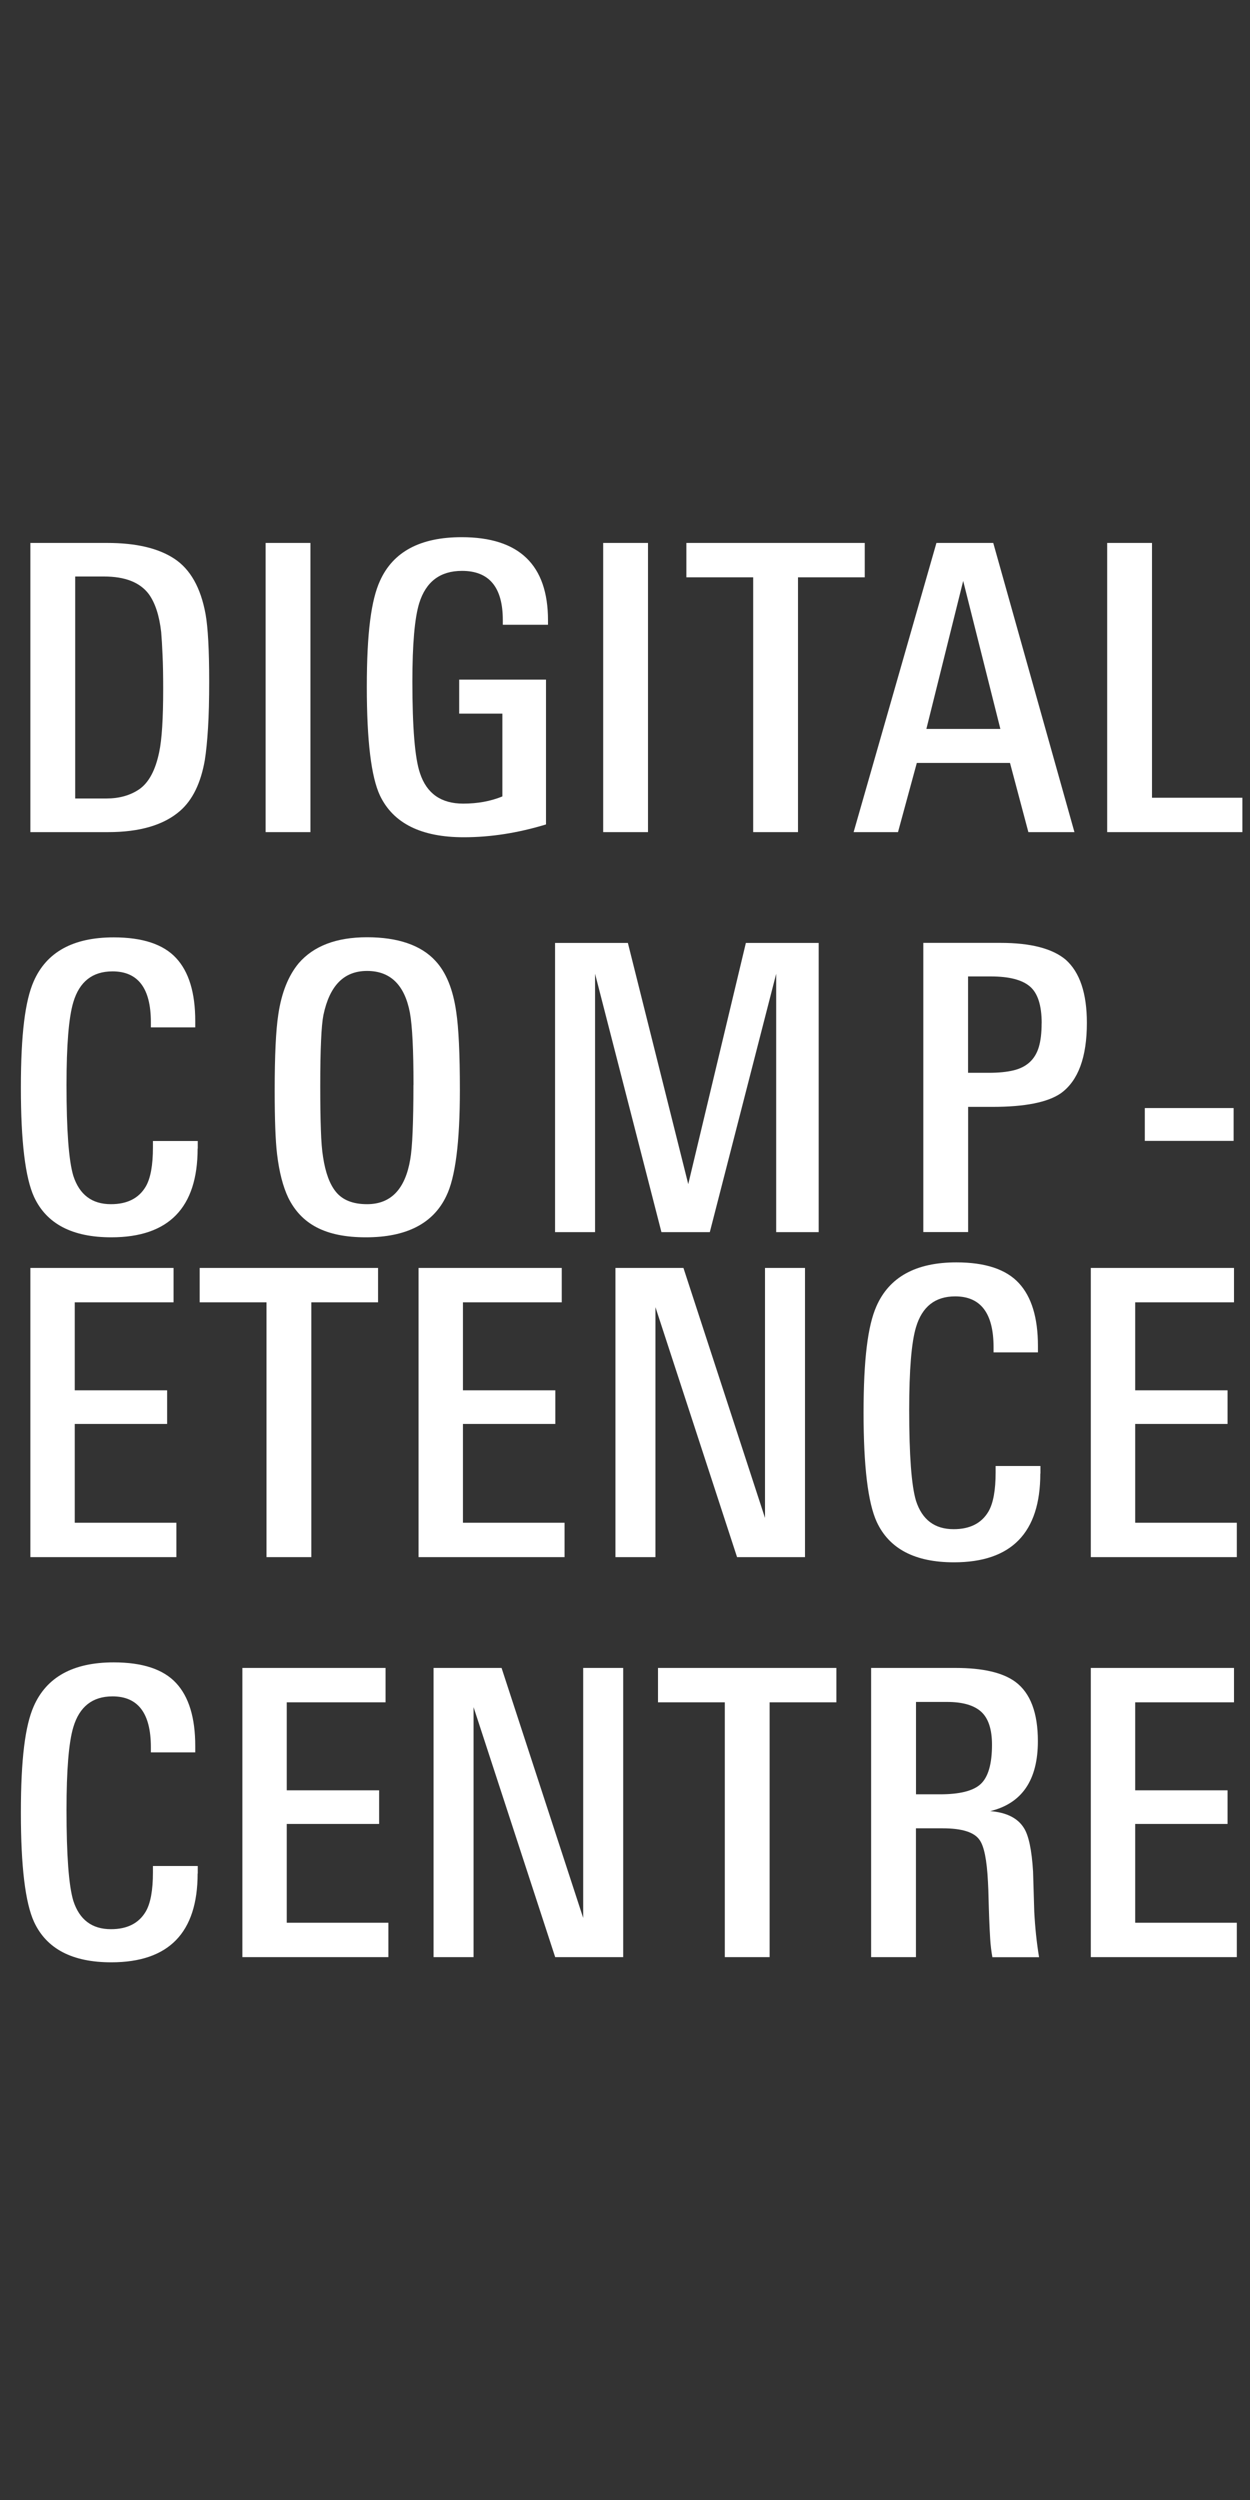 <?xml version="1.0" encoding="UTF-8"?><svg id="a" xmlns="http://www.w3.org/2000/svg" viewBox="0 0 200 400"><rect x="0" y="0" width="200" height="400" fill="#333333" stroke="none"/><defs><style>.b{fill:#fff;stroke-width:0px;}</style></defs><path class="b" d="m33.47,109.01c0,2.94-.06,5.45-.19,7.52-.13,2.07-.3,3.77-.51,5.09-.64,3.67-1.96,6.38-3.97,8.13-2.6,2.26-6.44,3.39-11.52,3.39H4.86v-46.27h12.29c4.61,0,8.19.84,10.75,2.53,2.56,1.69,4.22,4.64,4.99,8.86.38,2.13.58,5.72.58,10.75Zm-7.36,1.22c0-2.09-.03-3.88-.1-5.38-.06-1.49-.14-2.73-.22-3.71-.3-2.65-.96-4.67-1.98-6.08-1.41-1.88-3.8-2.82-7.17-2.82h-4.61v35.52h4.99c2.05,0,3.8-.49,5.25-1.47,1.54-1.07,2.6-3.05,3.2-5.95.43-2.01.64-5.38.64-10.11Z"/><path class="b" d="m42.5,133.14v-46.27h7.17v46.27h-7.17Z"/><path class="b" d="m80.45,99.98v-.77c0-5.25-2.18-7.87-6.53-7.87-3.5,0-5.78,1.73-6.85,5.18-.73,2.39-1.09,6.57-1.09,12.54,0,7.38.4,12.27,1.22,14.66,1.07,3.24,3.37,4.86,6.91,4.86,2.3,0,4.39-.38,6.27-1.15v-13.25h-6.91v-5.44h13.89v23.17c-4.47,1.36-8.85,2.05-13.15,2.05-6.81,0-11.28-2.22-13.41-6.66-1.41-2.99-2.11-8.79-2.11-17.41s.7-13.89,2.11-16.96c2.09-4.65,6.44-6.98,13.06-6.98,9.22,0,13.82,4.44,13.82,13.31v.7h-7.23Z"/><path class="b" d="m96.51,133.14v-46.27h7.17v46.27h-7.17Z"/><path class="b" d="m127.68,92.37v40.77h-7.17v-40.77h-10.69v-5.5h28.54v5.5h-10.69Z"/><path class="b" d="m164.54,133.14l-2.94-11.07h-14.91l-3.01,11.07h-7.1l13.25-46.27h9.09l12.99,46.27h-7.36Zm-10.43-40.19l-5.89,23.68h11.84l-5.95-23.68Z"/><path class="b" d="m177.15,133.14v-46.27h7.17v40.77h14.46v5.5h-21.63Z"/><path class="b" d="m31.62,183.76c0,9.47-4.61,14.21-13.82,14.21-6.23,0-10.35-2.15-12.35-6.46-1.41-3.07-2.11-8.9-2.11-17.47s.68-13.91,2.05-17.02c2.05-4.69,6.31-7.04,12.8-7.04,4.61,0,7.94,1.1,9.98,3.3,2.05,2.2,3.07,5.56,3.07,10.08v1.02h-7.1v-.83c0-5.42-2.05-8.13-6.14-8.13-3.2,0-5.29,1.64-6.27,4.93-.73,2.43-1.09,6.85-1.09,13.25,0,7.25.36,12.1,1.09,14.53.98,3.03,2.99,4.54,6.02,4.54,2.6,0,4.46-.94,5.57-2.82.77-1.32,1.15-3.41,1.15-6.27v-1.02h7.17v1.22Z"/><path class="b" d="m73.58,174.42c0,8.36-.73,14.02-2.18,16.96-2.09,4.39-6.38,6.59-12.86,6.59s-10.33-2.11-12.42-6.34c-.85-1.79-1.45-4.12-1.79-6.98-.26-2.18-.38-5.57-.38-10.18,0-5.59.19-9.64.58-12.16.51-3.46,1.6-6.19,3.26-8.19,2.39-2.77,6.04-4.16,10.94-4.16s8.64,1.26,10.94,3.78c1.71,1.83,2.82,4.57,3.33,8.19.38,2.52.58,6.68.58,12.48Zm-7.42-.83c0-5.59-.19-9.45-.58-11.58-.85-4.44-3.14-6.66-6.85-6.66s-5.99,2.35-6.98,7.04c-.17.85-.3,2.22-.38,4.1-.09,1.88-.13,4.31-.13,7.3,0,2.77.03,5.1.1,6.98.06,1.88.18,3.33.35,4.35.38,2.52,1.07,4.37,2.05,5.57,1.07,1.32,2.73,1.98,4.99,1.98,3.8,0,6.1-2.39,6.91-7.17.17-.98.3-2.45.38-4.42.08-1.96.13-4.46.13-7.49Z"/><path class="b" d="m124.19,197.14v-41.34l-10.62,41.34h-7.74l-10.62-41.34v41.34h-6.4v-46.27h11.65l9.66,38.59,9.22-38.59h11.65v46.27h-6.78Z"/><path class="b" d="m173.9,163.66c0,5.5-1.39,9.26-4.16,11.26-2.09,1.45-5.74,2.18-10.94,2.18h-3.9v20.03h-7.17v-46.27h12.35c4.82,0,8.3.9,10.43,2.69,2.26,2.01,3.39,5.38,3.39,10.11Zm-7.23.06c0-2.86-.63-4.82-1.89-5.89-1.26-1.07-3.34-1.6-6.24-1.6h-3.65v15.42h3.33c1.54,0,2.84-.13,3.9-.38s1.94-.69,2.62-1.31c.68-.62,1.17-1.43,1.47-2.43.3-1,.45-2.27.45-3.81Z"/><path class="b" d="m183.17,182.54v-5.25h14.21v5.25h-14.21Z"/><path class="b" d="m4.86,249.14v-46.27h22.91v5.5h-15.81v14.08h14.78v5.38h-14.78v15.81h16.26v5.5H4.86Z"/><path class="b" d="m49.81,208.37v40.77h-7.17v-40.77h-10.69v-5.5h28.54v5.5h-10.69Z"/><path class="b" d="m66.97,249.14v-46.27h22.91v5.5h-15.81v14.08h14.78v5.38h-14.78v15.81h16.26v5.5h-23.36Z"/><path class="b" d="m117.93,249.14l-13.06-40v40h-6.4v-46.27h10.88l13.05,40v-40h6.4v46.27h-10.88Z"/><path class="b" d="m166.45,235.76c0,9.47-4.61,14.21-13.82,14.21-6.23,0-10.35-2.15-12.35-6.46-1.41-3.07-2.11-8.9-2.11-17.47s.68-13.91,2.05-17.02c2.05-4.69,6.31-7.04,12.8-7.04,4.61,0,7.94,1.1,9.98,3.3,2.05,2.2,3.07,5.56,3.07,10.08v1.02h-7.1v-.83c0-5.42-2.05-8.13-6.14-8.13-3.2,0-5.29,1.64-6.27,4.93-.73,2.43-1.09,6.85-1.09,13.25,0,7.25.36,12.1,1.09,14.53.98,3.03,2.99,4.54,6.02,4.54,2.6,0,4.46-.94,5.57-2.82.77-1.32,1.15-3.41,1.15-6.27v-1.02h7.17v1.22Z"/><path class="b" d="m174.53,249.14v-46.27h22.91v5.5h-15.81v14.08h14.78v5.38h-14.78v15.81h16.26v5.5h-23.36Z"/><path class="b" d="m31.62,299.76c0,9.47-4.61,14.21-13.82,14.21-6.23,0-10.35-2.15-12.35-6.46-1.41-3.07-2.11-8.9-2.11-17.47s.68-13.91,2.05-17.02c2.05-4.69,6.31-7.04,12.8-7.04,4.61,0,7.94,1.1,9.98,3.3,2.05,2.2,3.07,5.56,3.07,10.08v1.02h-7.1v-.83c0-5.42-2.05-8.13-6.14-8.13-3.2,0-5.29,1.64-6.27,4.93-.73,2.43-1.09,6.85-1.09,13.25,0,7.25.36,12.1,1.09,14.53.98,3.03,2.99,4.54,6.02,4.54,2.6,0,4.46-.94,5.57-2.82.77-1.32,1.15-3.41,1.15-6.27v-1.02h7.17v1.22Z"/><path class="b" d="m38.78,313.14v-46.27h22.91v5.5h-15.81v14.08h14.78v5.38h-14.78v15.81h16.26v5.5h-23.36Z"/><path class="b" d="m88.83,313.14l-13.06-40v40h-6.4v-46.27h10.88l13.06,40v-40h6.4v46.27h-10.88Z"/><path class="b" d="m123.14,272.37v40.77h-7.17v-40.77h-10.69v-5.5h28.54v5.5h-10.69Z"/><path class="b" d="m158.78,313.14c-.17-.94-.29-1.92-.35-2.94-.06-1.02-.12-2.11-.16-3.26-.04-1.19-.08-2.27-.1-3.23-.02-.96-.05-1.84-.1-2.66-.17-3.46-.62-5.67-1.34-6.66-.85-1.24-2.82-1.86-5.89-1.86h-4.29v20.61h-7.17v-46.27h13.5c4.39,0,7.59.75,9.6,2.24,2.39,1.79,3.58,4.95,3.58,9.47,0,6.23-2.54,9.96-7.62,11.2,2.6.21,4.39,1.11,5.38,2.69.77,1.2,1.26,3.52,1.47,6.98.04,1.32.11,3.46.19,6.4.13,2.52.38,4.95.77,7.3h-7.49Zm-.06-33.98c0-2.47-.58-4.23-1.73-5.28-1.15-1.04-2.97-1.57-5.44-1.57h-4.99v14.78h3.84c3.11,0,5.27-.53,6.46-1.6,1.24-1.11,1.86-3.22,1.86-6.34Z"/><path class="b" d="m174.53,313.14v-46.27h22.91v5.5h-15.81v14.08h14.78v5.38h-14.78v15.81h16.26v5.5h-23.36Z"/></svg>